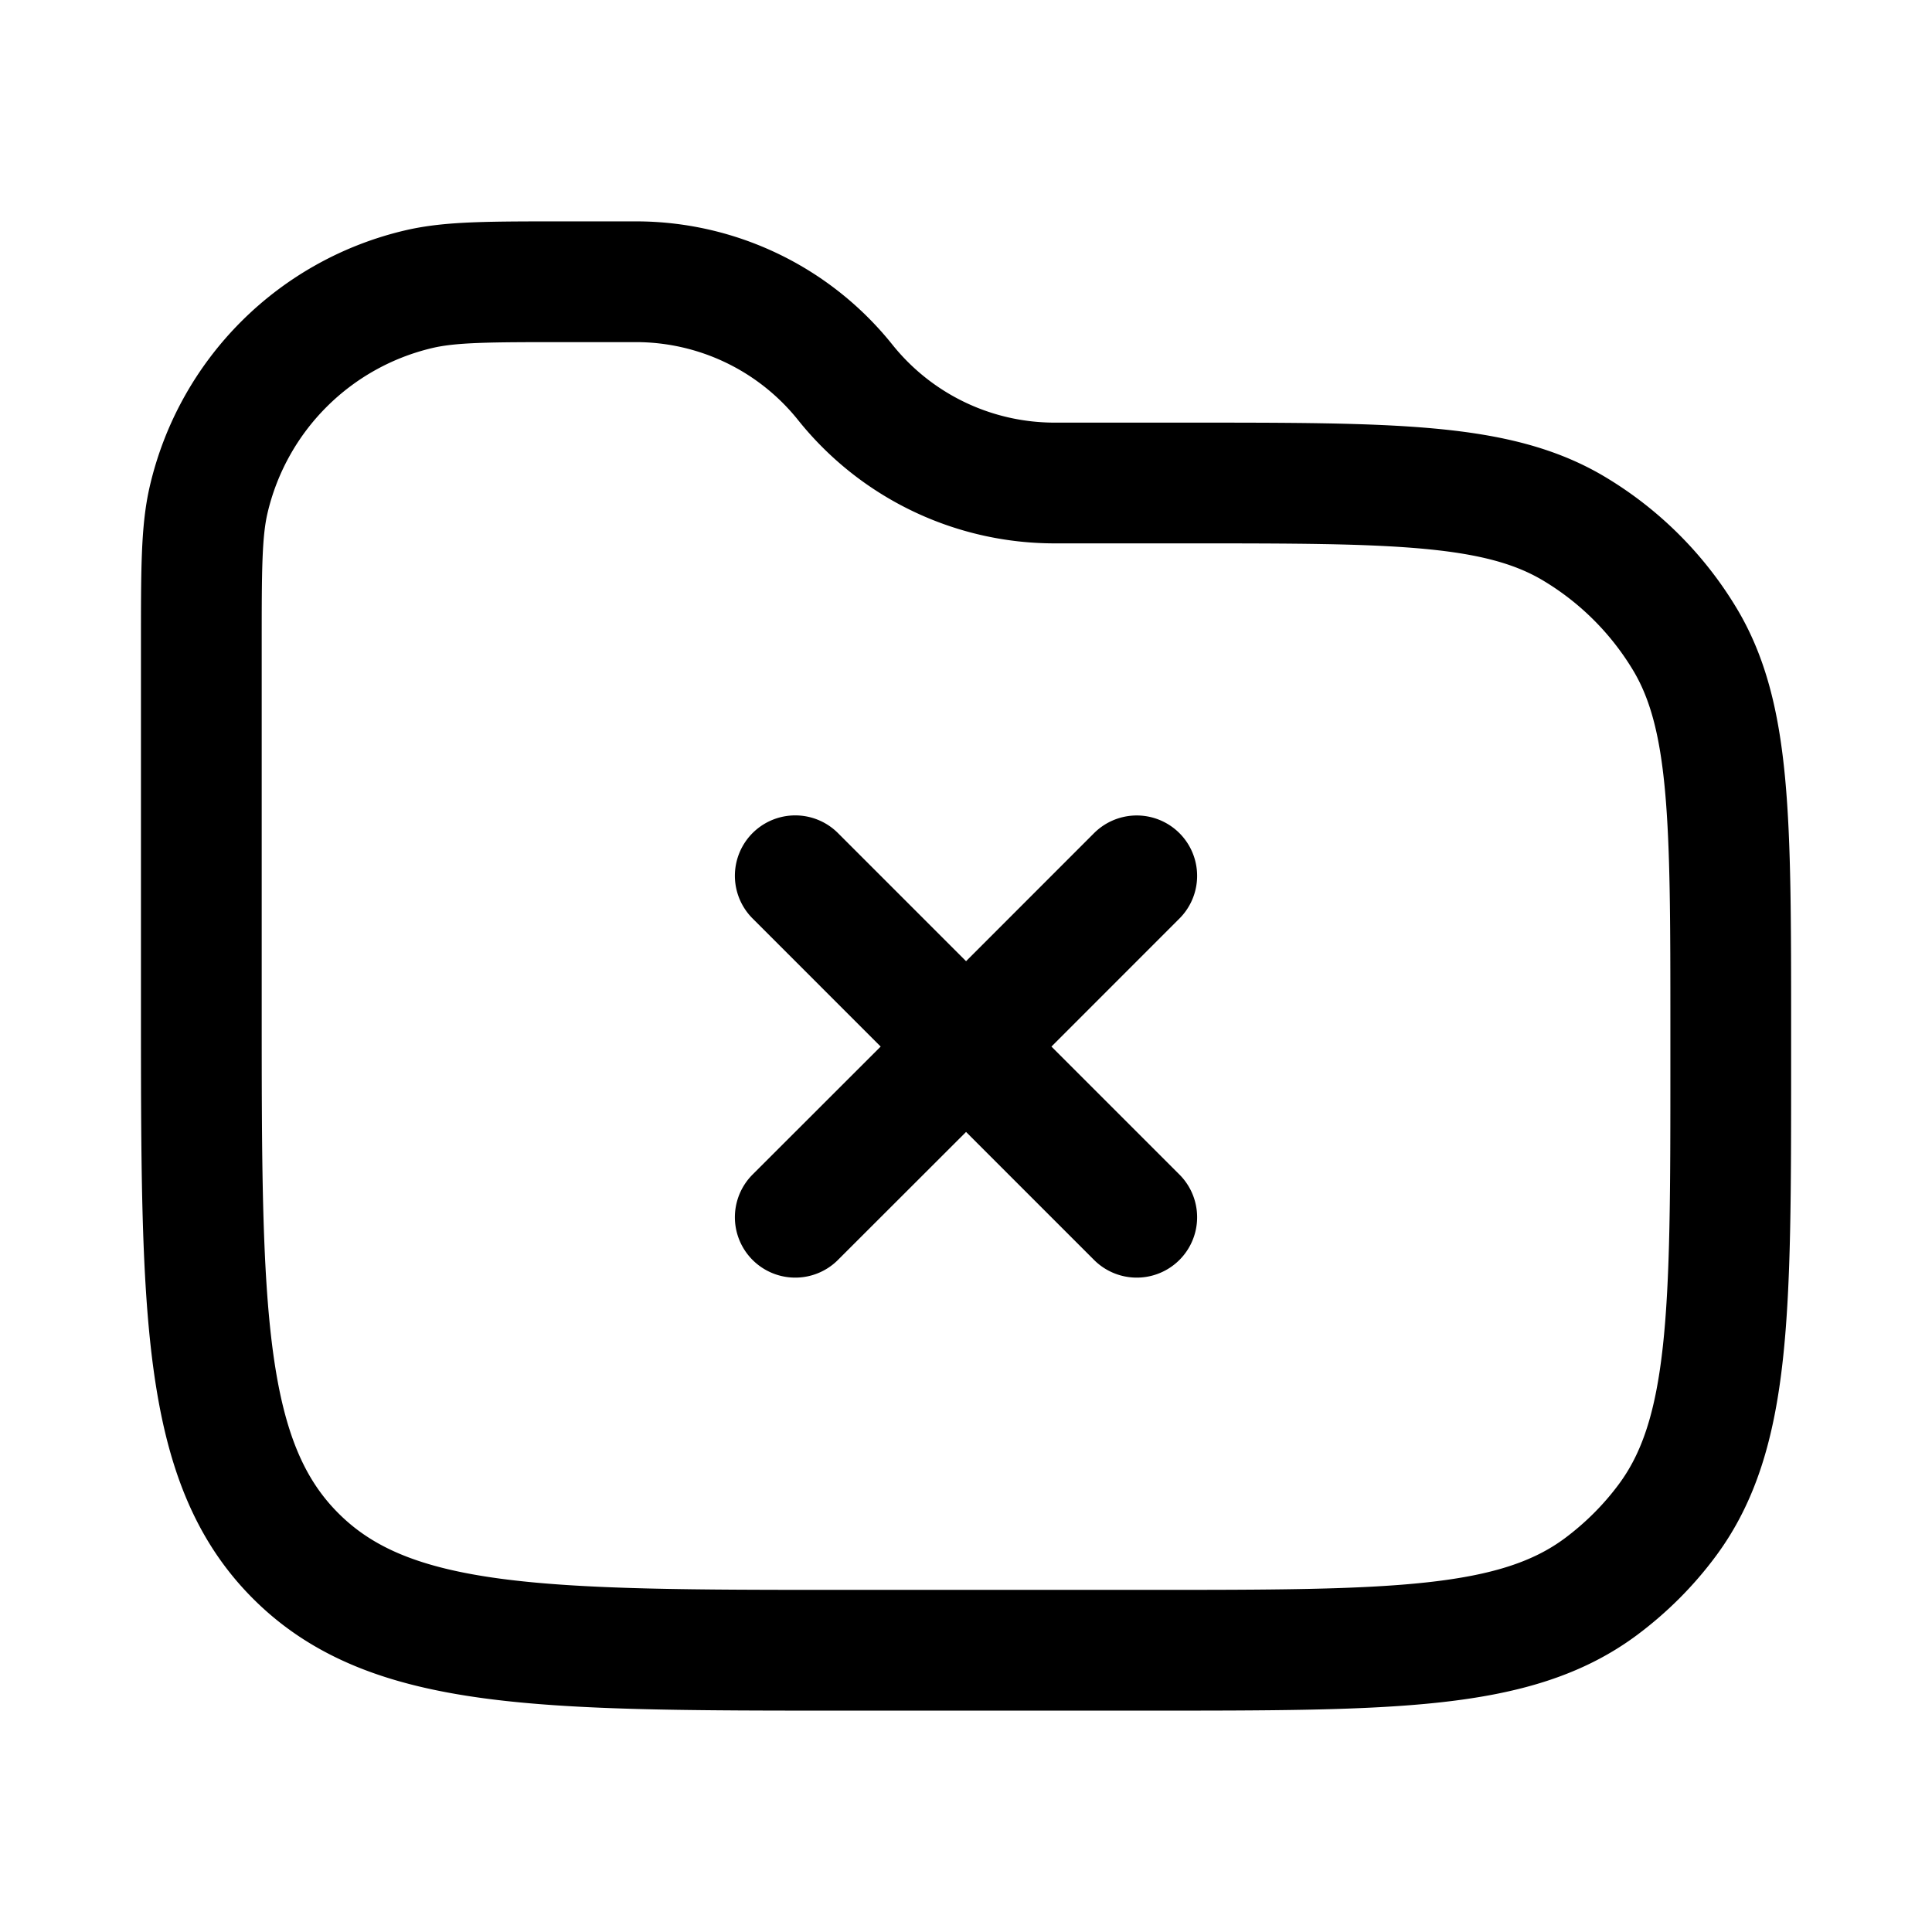 <svg xmlns="http://www.w3.org/2000/svg" width="24" height="24" viewBox="0 0 24 24" fill="none">
    <path stroke="currentColor" stroke-linecap="round" stroke-width="1.5" d="M9.879 10.879 12 13m0 0 2.121 2.121m-2.12-2.12-2.122 2.12M12 13.002l2.121-2.122M7.9 3.5h-.88c-.947 0-1.42 0-1.812.091a3.5 3.5 0 0 0-2.616 2.616c-.091.391-.091.865-.091 1.811V12.5c0 3.771 0 5.657 1.172 6.828C4.843 20.5 6.729 20.5 10.5 20.5h3.75c3.048 0 4.571 0 5.633-.787.316-.235.596-.514.83-.83.787-1.062.787-2.585.787-5.633v-.496c0-2.575 0-3.863-.57-4.813a4 4 0 0 0-1.371-1.37C18.609 6 17.321 6 14.746 6h-1.645A3.33 3.33 0 0 1 10.5 4.75v0A3.33 3.33 0 0 0 7.9 3.5Z"/>
</svg>